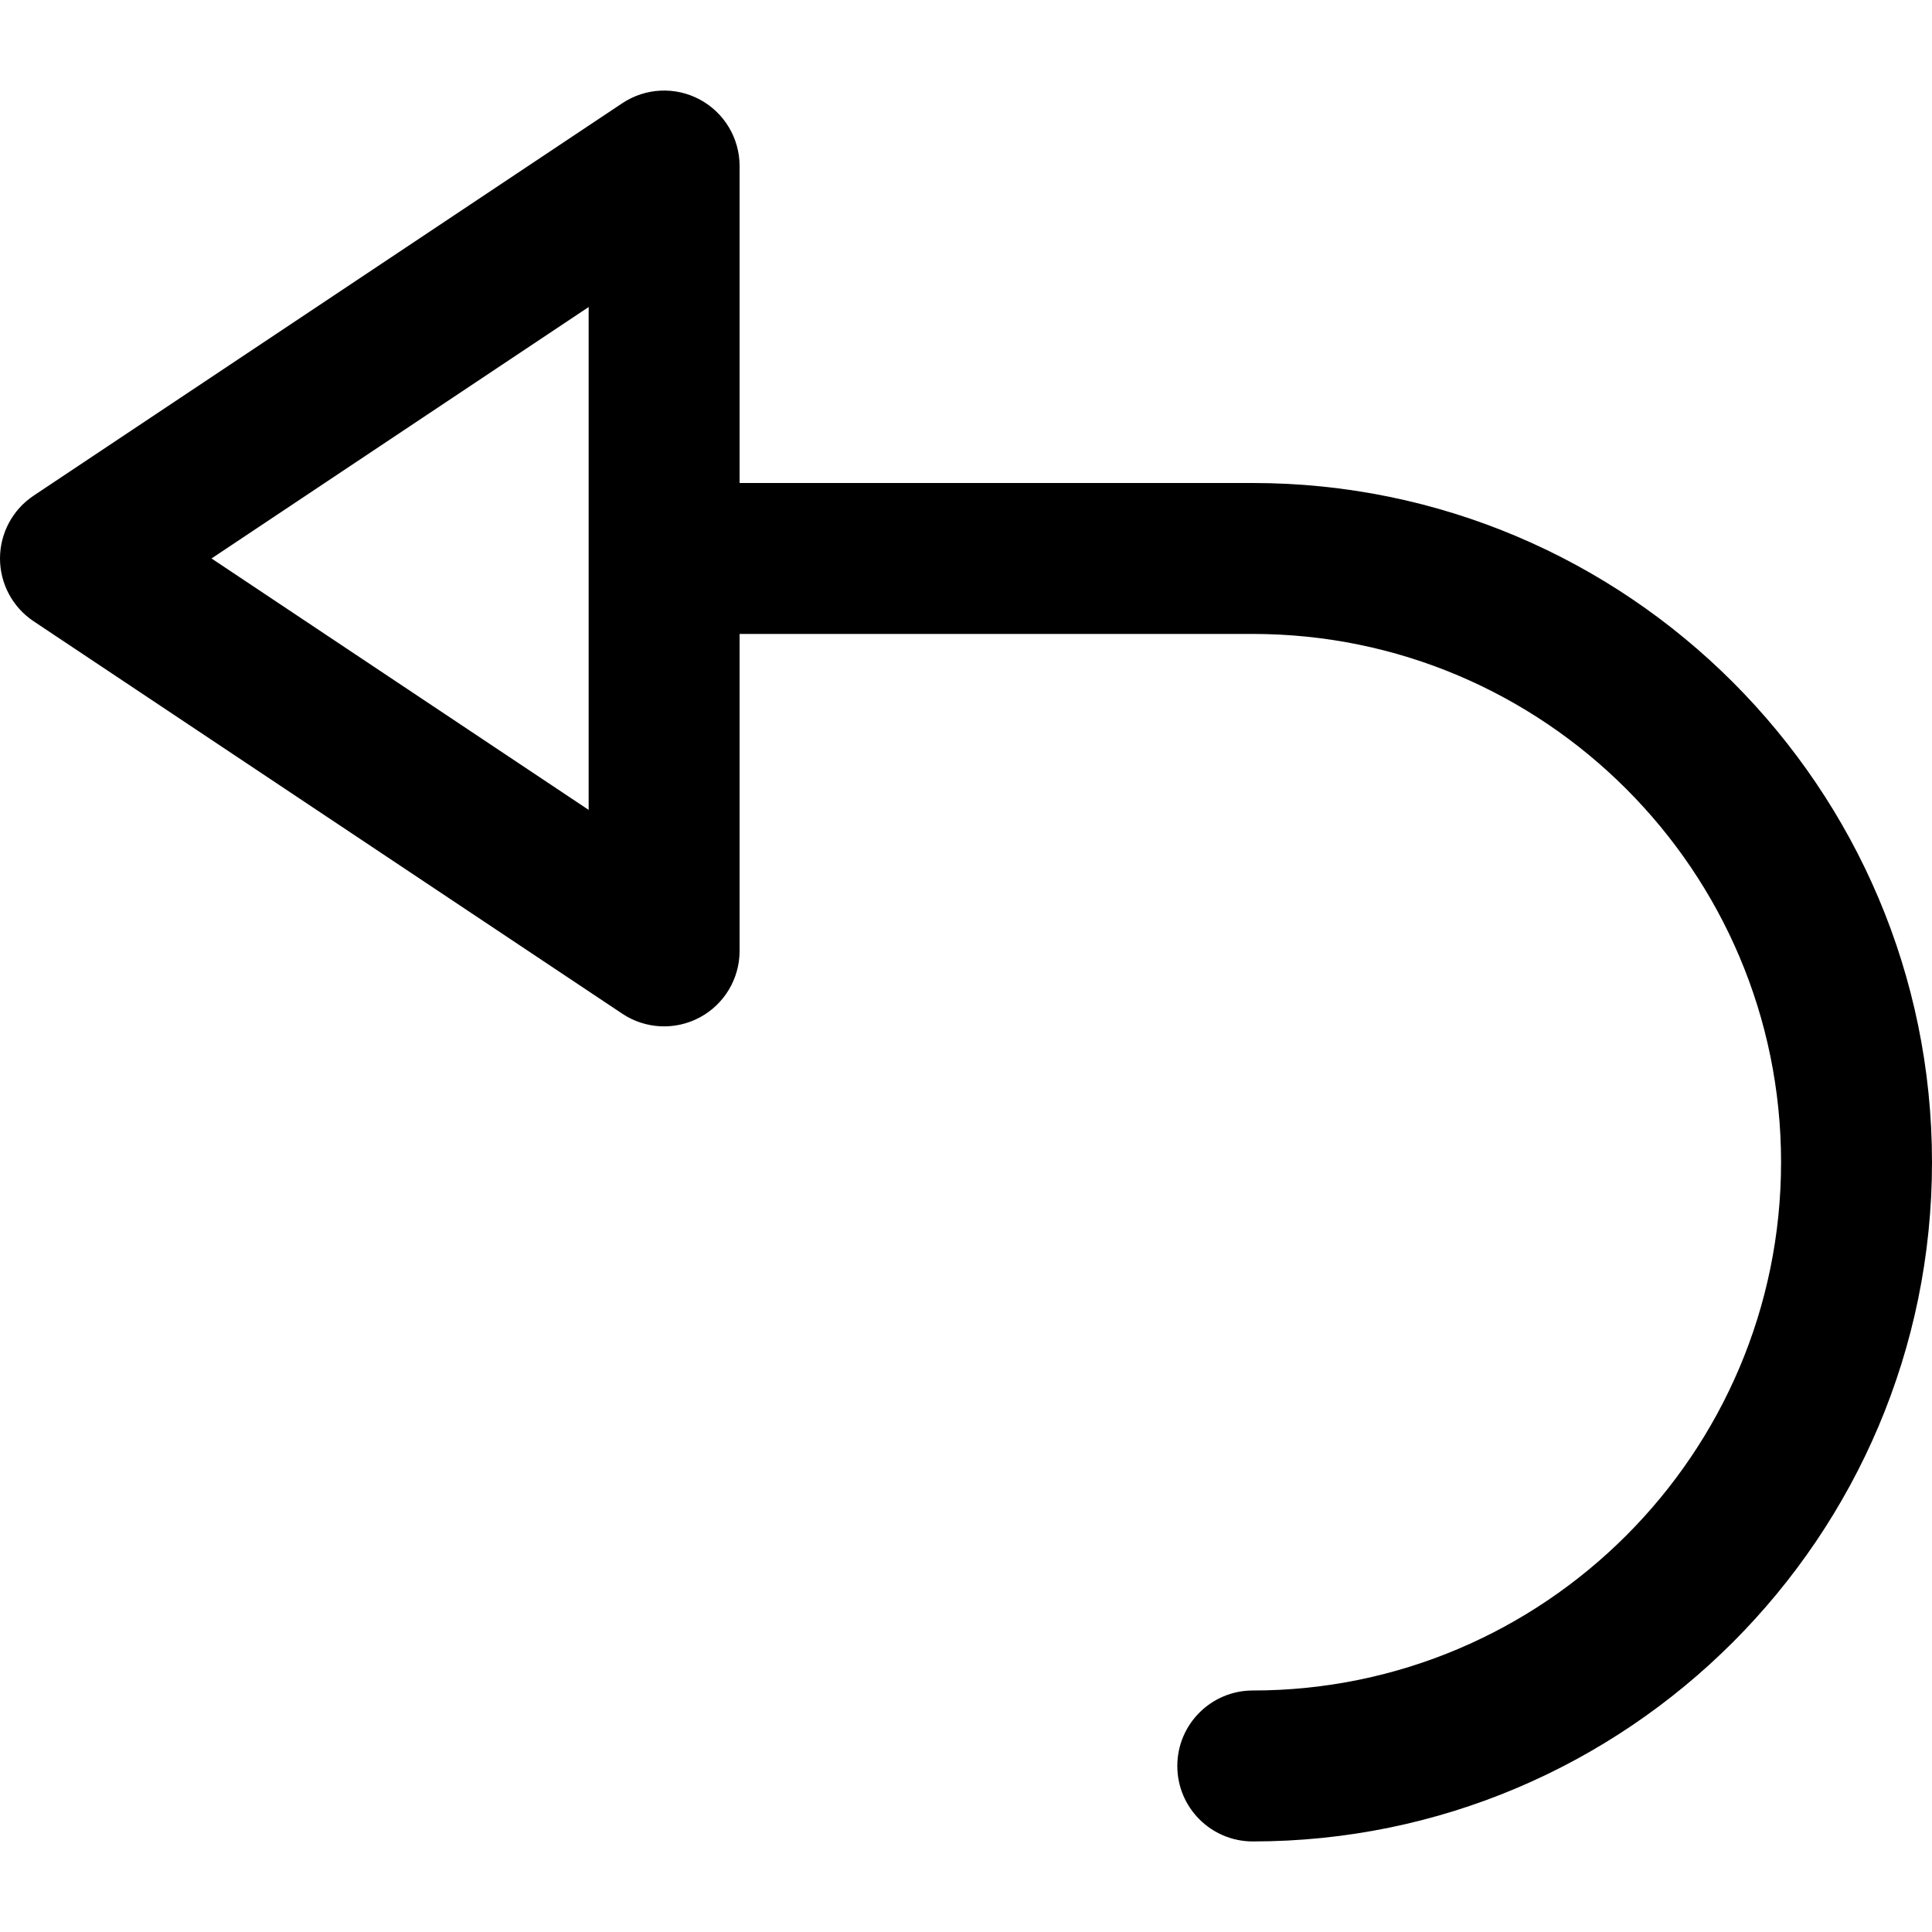 <?xml version="1.0" encoding="iso-8859-1"?>
<!-- Generator: Adobe Illustrator 19.0.0, SVG Export Plug-In . SVG Version: 6.00 Build 0)  -->
<svg version="1.1" id="Capa_1" xmlns="http://www.w3.org/2000/svg" xmlns:xlink="http://www.w3.org/1999/xlink" x="0px" y="0px"
	 viewBox="0 0 512 512" style="enable-background:new 0 0 512 512;" xml:space="preserve">
<g>
	<g>
		<path d="M332,128H196V44c0-7.376-4.06-14.153-10.563-17.633s-14.394-3.099-20.531,0.992l-156,104C3.342,135.068,0,141.313,0,148
			s3.342,12.932,8.906,16.641l156,104c6.146,4.097,14.037,4.468,20.531,0.992C191.94,266.153,196,259.376,196,252v-84h136
			c77.196,0,140,62.804,140,140s-62.804,140-140,140c-11.046,0-20,8.954-20,20c0,11.046,8.954,20,20,20c99.252,0,180-80.748,180-180
			S431.252,128,332,128z M156,214.63L56.056,148L156,81.37V214.63z"/>
	</g>
</g>
<g>
</g>
<g>
</g>
<g>
</g>
<g>
</g>
<g>
</g>
<g>
</g>
<g>
</g>
<g>
</g>
<g>
</g>
<g>
</g>
<g>
</g>
<g>
</g>
<g>
</g>
<g>
</g>
<g>
</g>
</svg>
